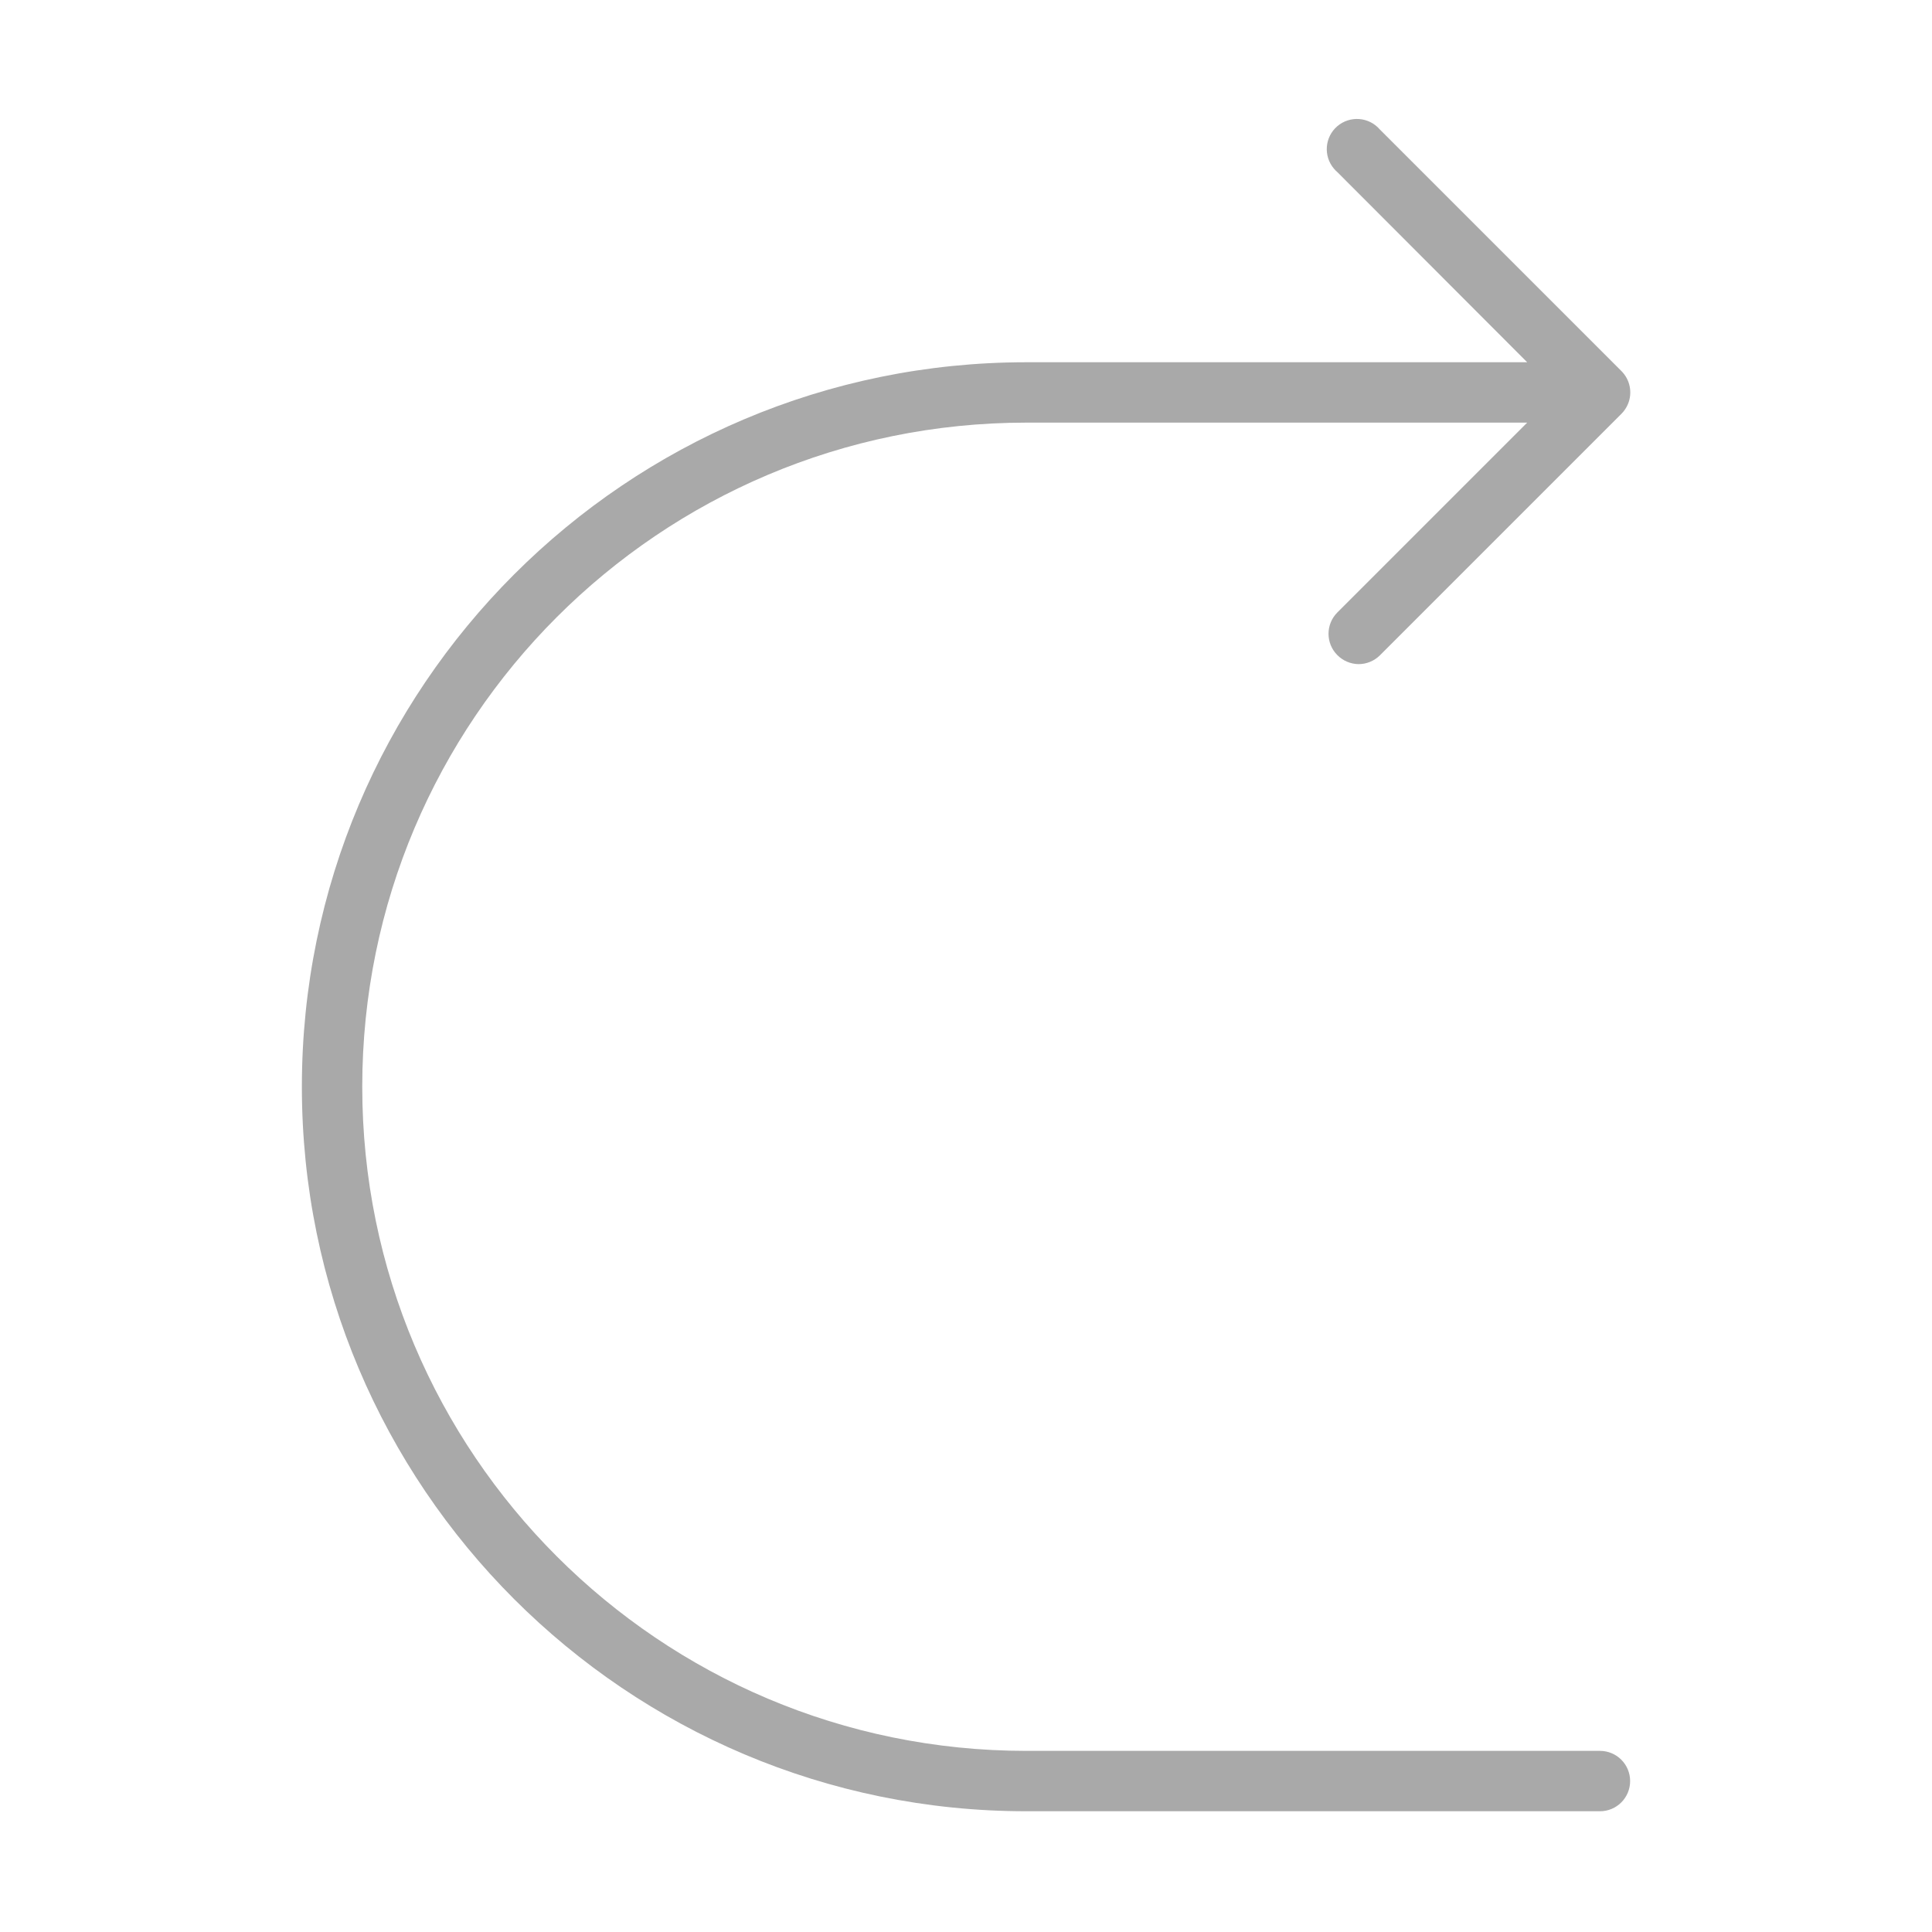 <?xml version="1.0" encoding="utf-8"?>
<!-- Generator: Adobe Illustrator 15.0.0, SVG Export Plug-In . SVG Version: 6.00 Build 0)  -->
<!DOCTYPE svg PUBLIC "-//W3C//DTD SVG 1.1//EN" "http://www.w3.org/Graphics/SVG/1.1/DTD/svg11.dtd">
<svg version="1.1" id="Layer_1" xmlns="http://www.w3.org/2000/svg" xmlns:xlink="http://www.w3.org/1999/xlink" x="0px" y="0px"
	 width="64px" height="64px" viewBox="0 0 64 64" enable-background="new 0 0 64 64" xml:space="preserve">
<title>forward_arrow</title>
<path fill="#A9A9A9" d="M34,60h19c0.553,0,1-0.447,1-1s-0.447-1-1-1H34c-12.15,0-22-9.85-22-22s9.85-22,22-22h16.59l-6.29,6.29
	c-0.388,0.39-0.388,1.02,0,1.41c0.185,0.188,0.437,0.296,0.7,0.3c0.266,0.001,0.521-0.103,0.71-0.29l8-8
	c0.095-0.094,0.169-0.207,0.22-0.33c0.154-0.374,0.067-0.805-0.22-1.09l-8-8c-0.359-0.419-0.99-0.468-1.41-0.109
	c-0.419,0.359-0.468,0.991-0.108,1.41C44.225,5.63,44.261,5.667,44.3,5.7l6.29,6.3H34c-13.255,0-24,10.745-24,24S20.745,60,34,60z"
	/>
</svg>
